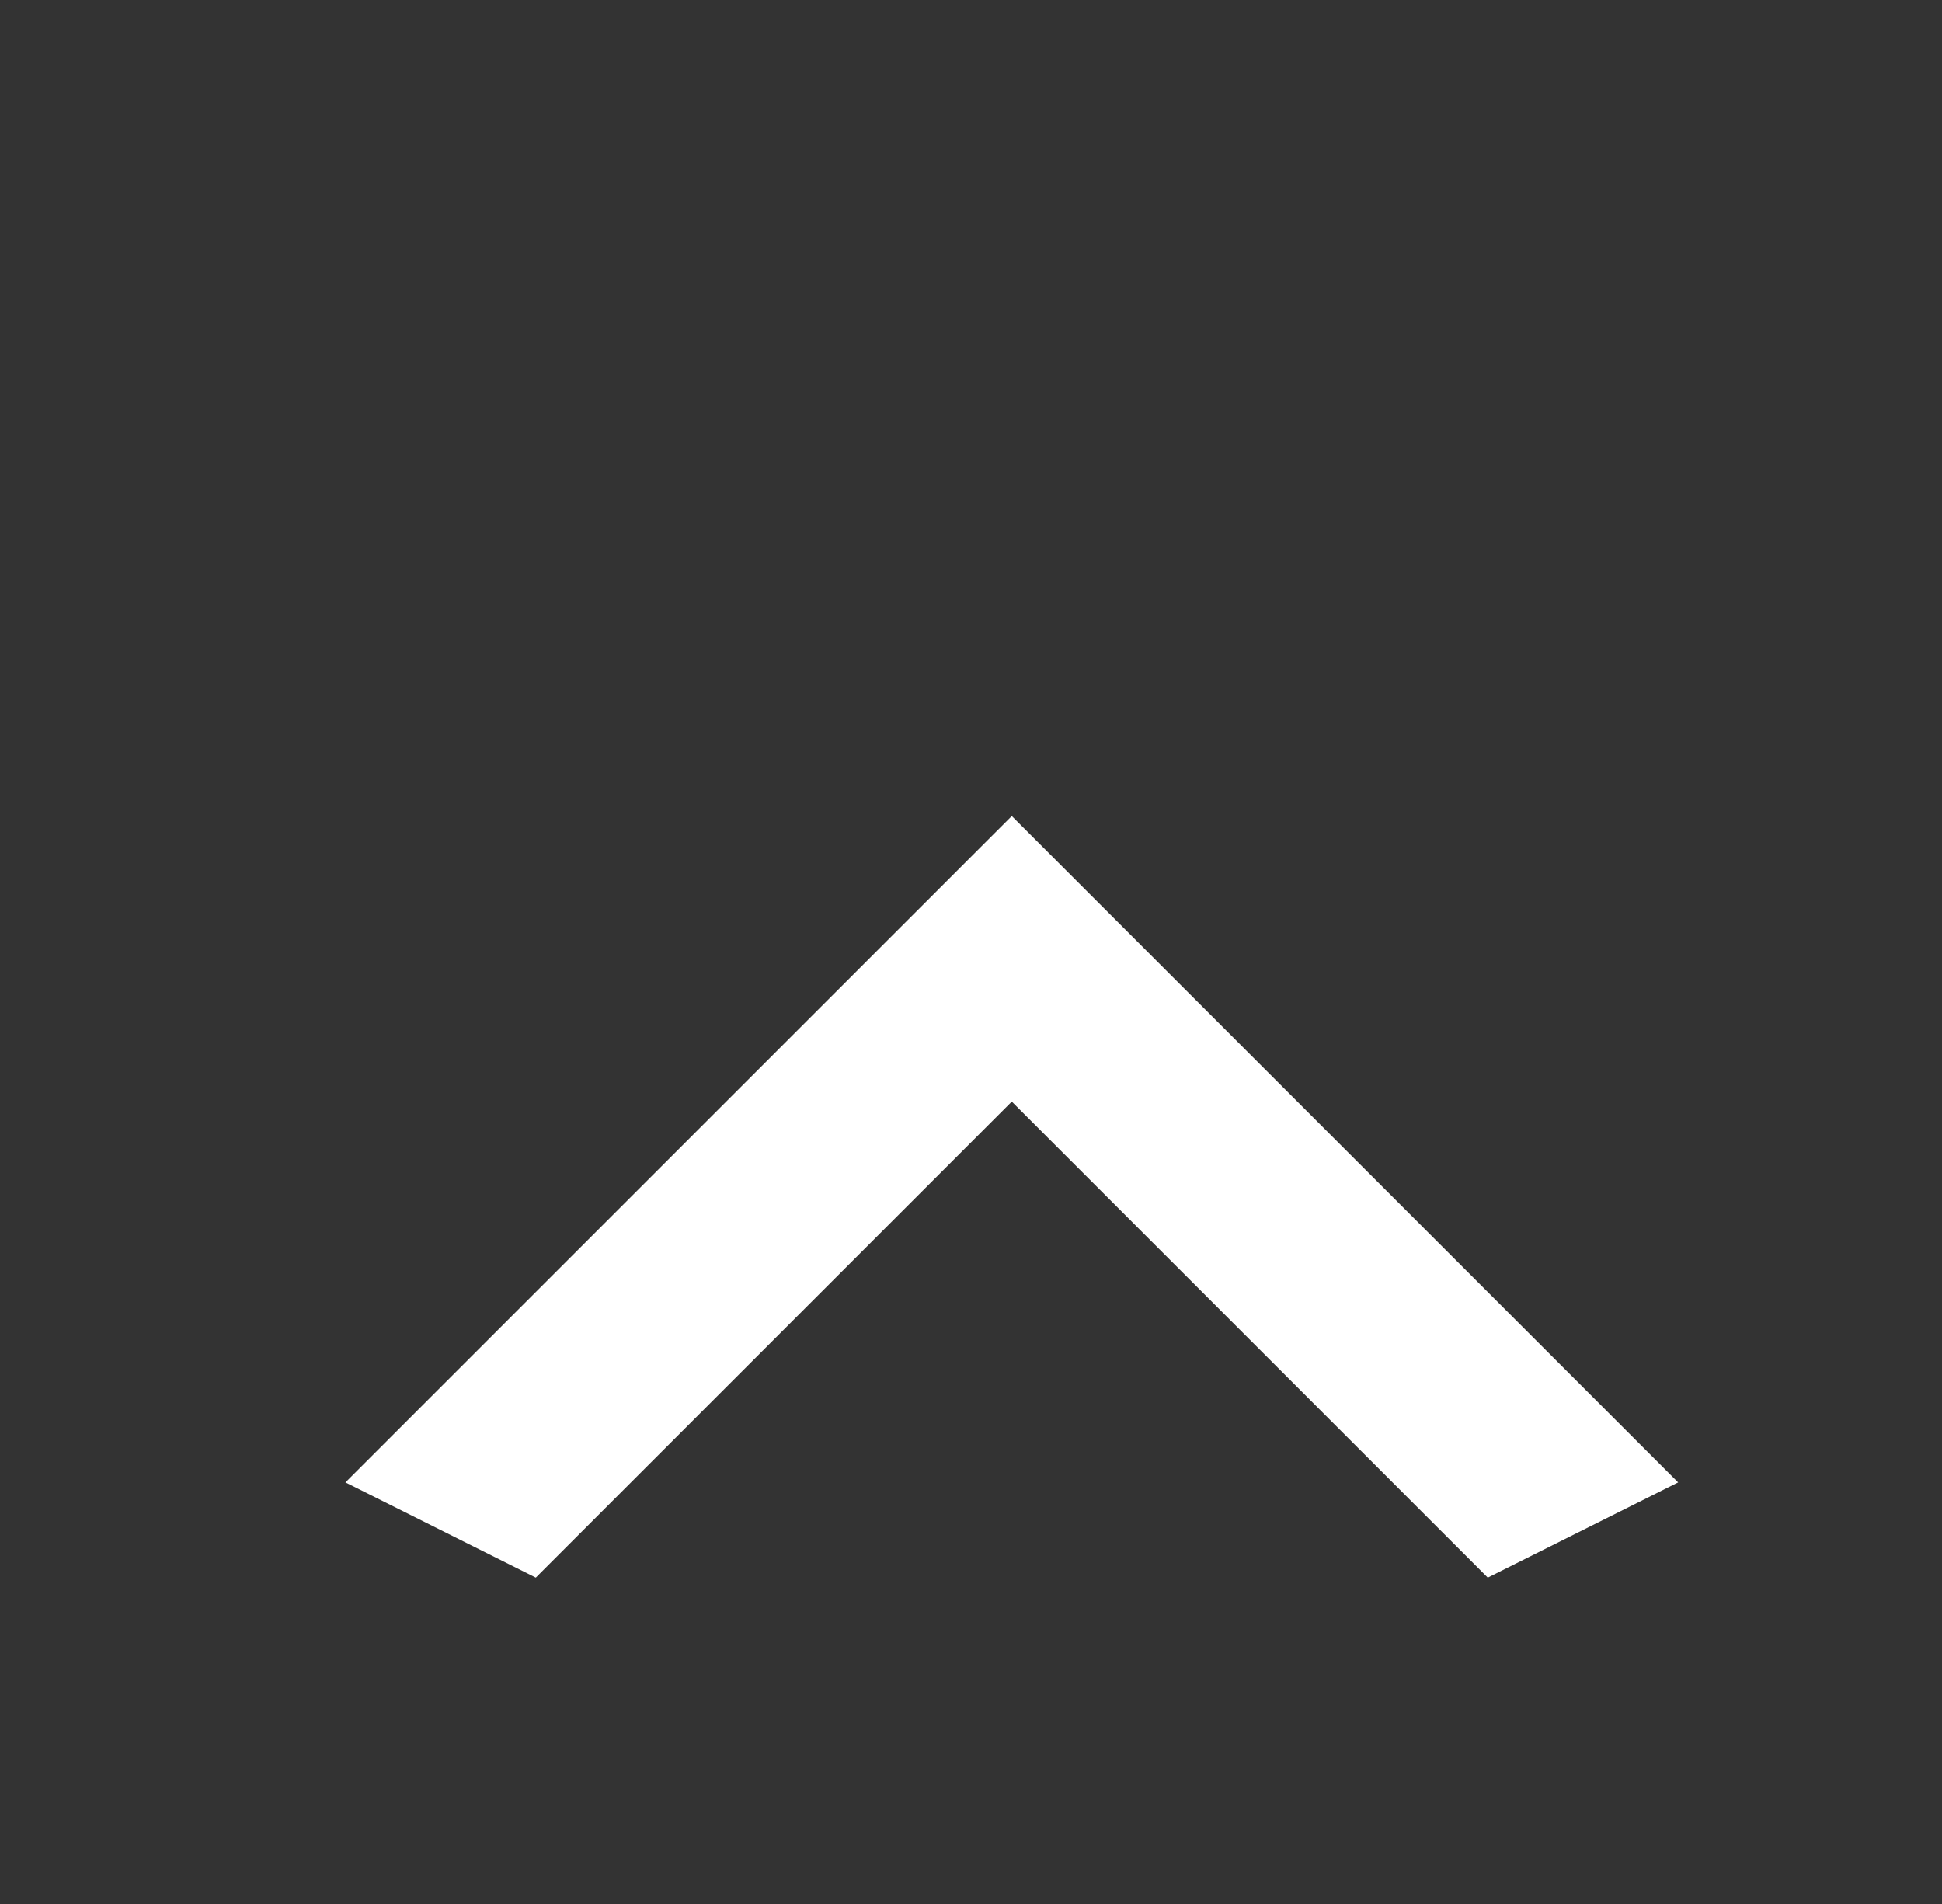 <svg width="51" height="50" viewBox="0 0 51 50" fill="none" xmlns="http://www.w3.org/2000/svg">
<rect x="0" y="0" width="51" height="50" fill="#333333" stroke="none"/>
<path d="M39.071 41.429L26.571 28.929L14.071 41.429L9.071 38.929L26.571 21.429L44.071 38.929L39.071 41.429Z" fill="white"/>
</svg>
